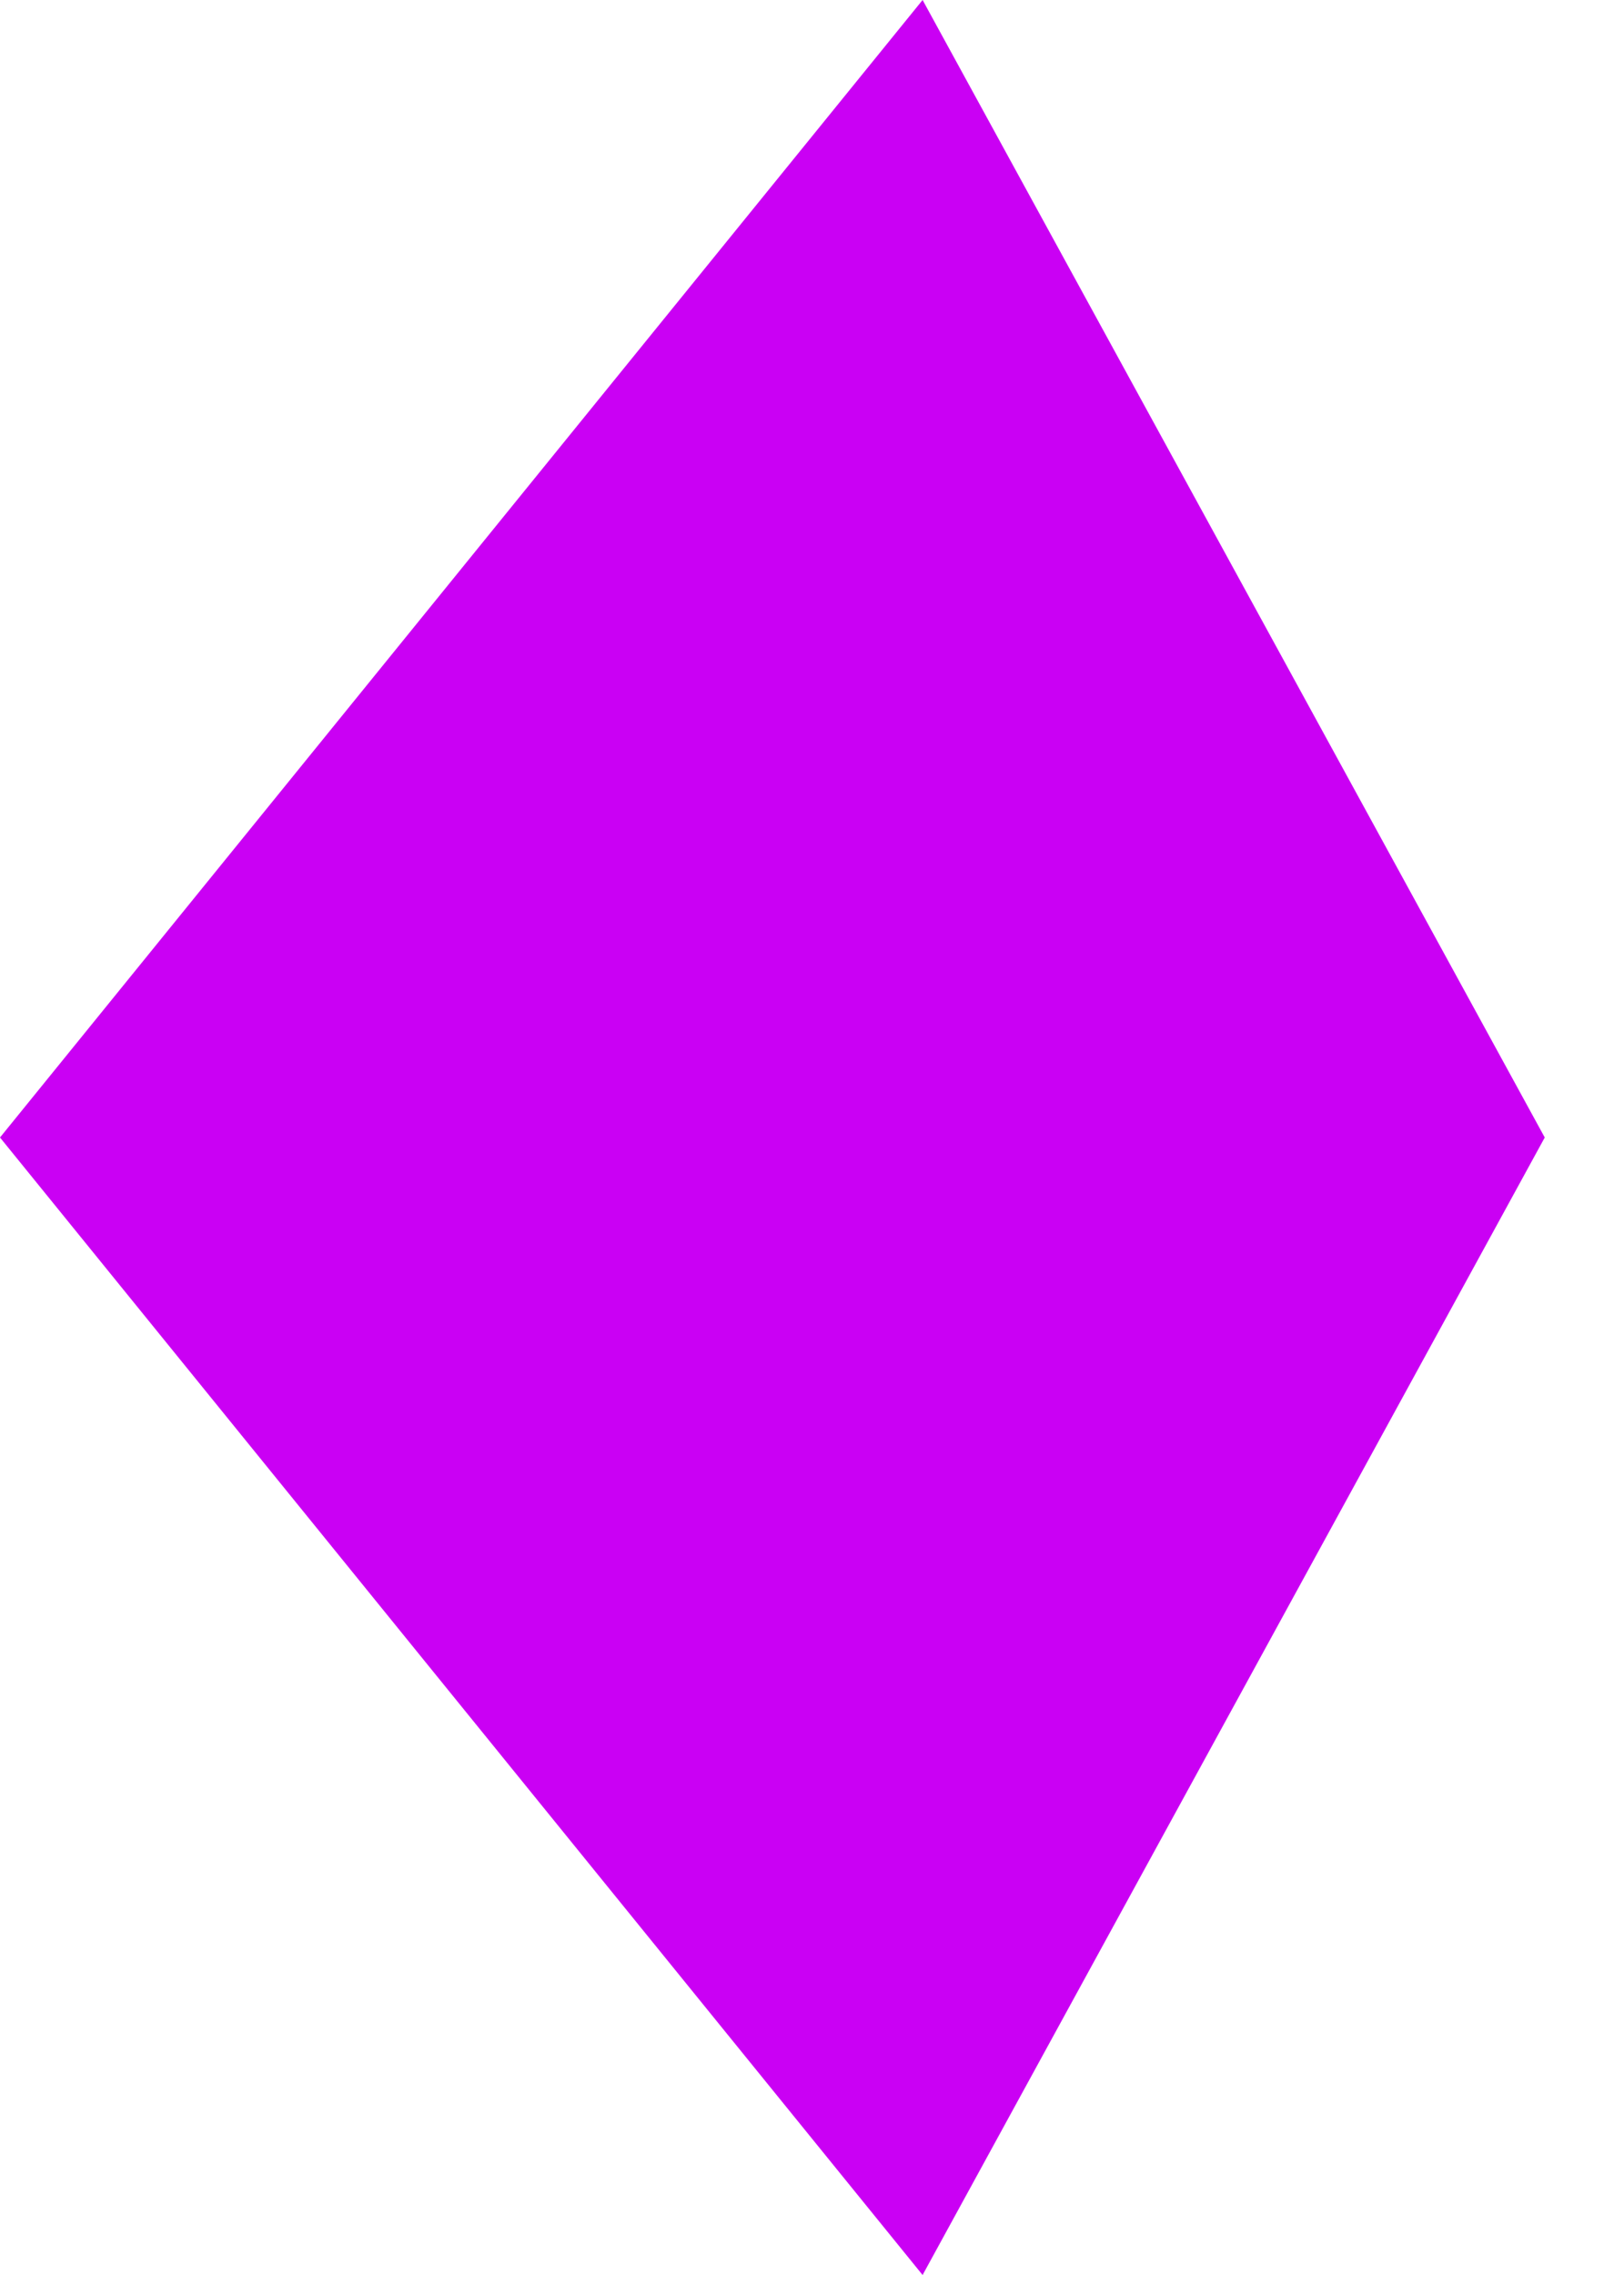 <svg width="10" height="14" viewBox="0 0 10 14" fill="none" xmlns="http://www.w3.org/2000/svg">
<path fill-rule="evenodd" clip-rule="evenodd" d="M9.512 7L5.681 0L0 7L5.681 14L9.512 7Z" fill="#CA00F4"/>
</svg>
